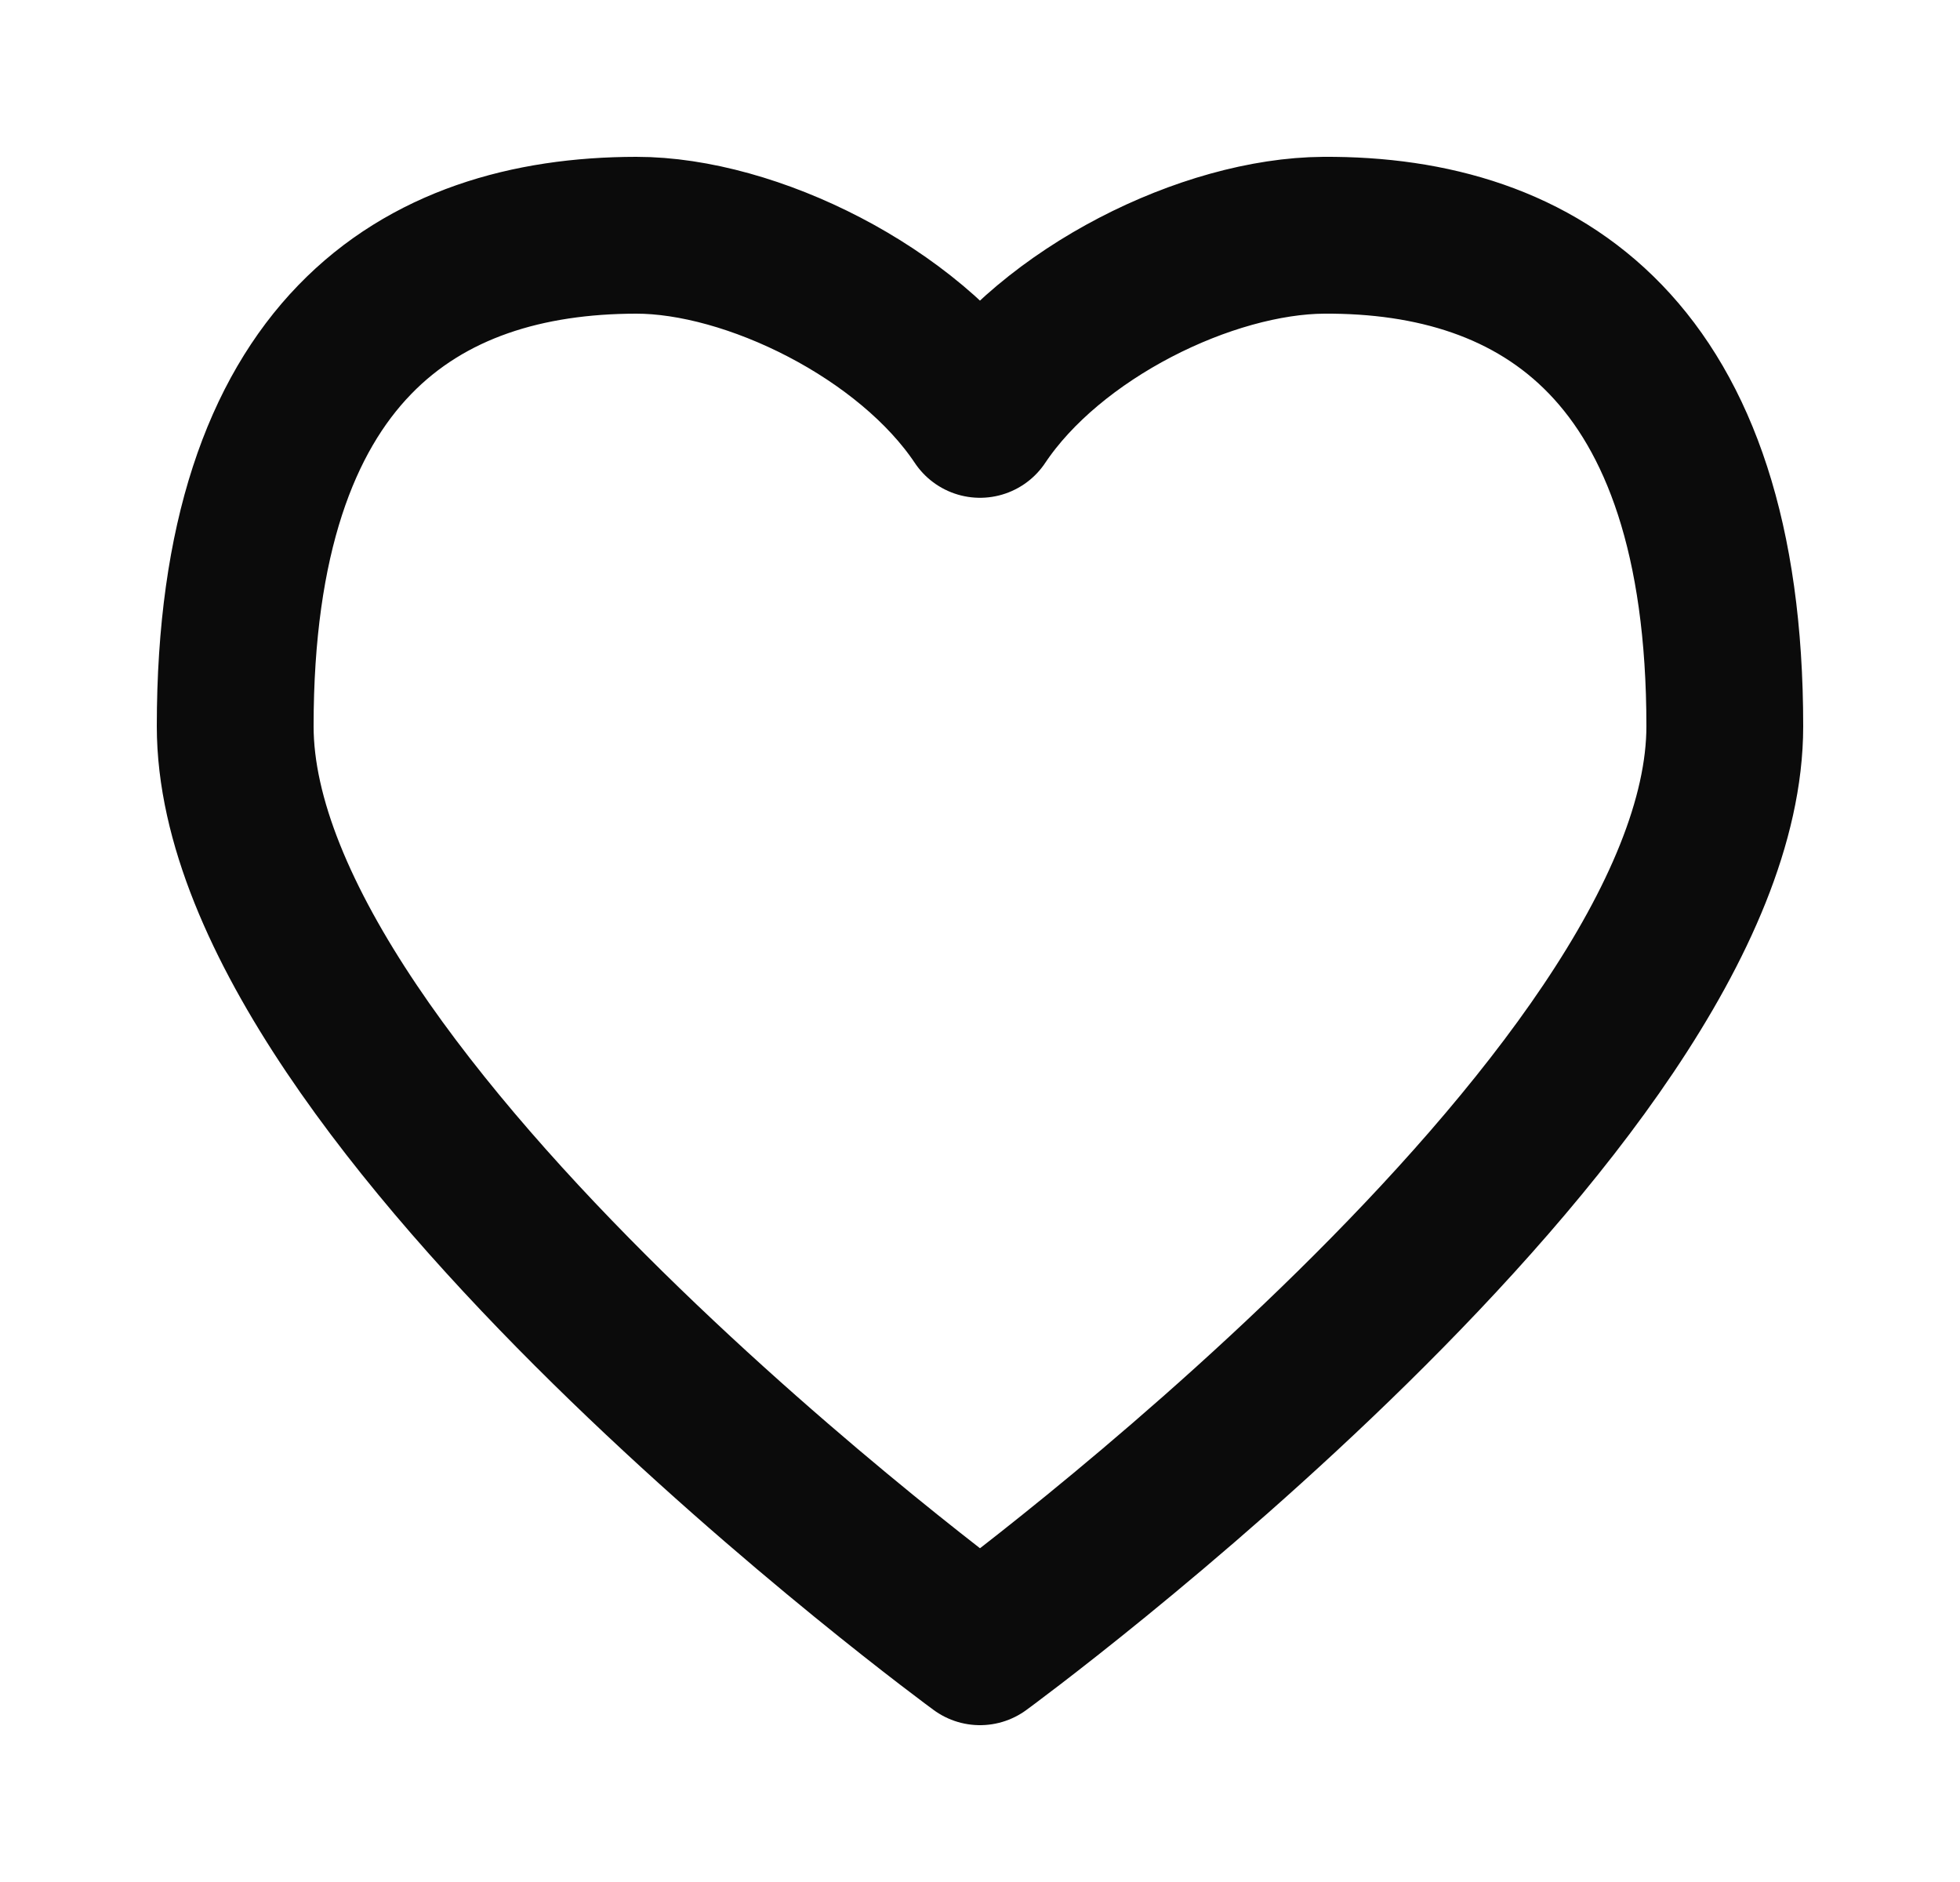 <svg width="25" height="24" viewBox="0 0 25 24" fill="none" xmlns="http://www.w3.org/2000/svg">
<mask id="mask0_2553_208" style="mask-type:alpha" maskUnits="userSpaceOnUse" x="0" y="0" width="25" height="24">
<rect x="0.5" width="24" height="24" fill="#D9D9D9"/>
</mask>
<g mask="url(#mask0_2553_208)">
<path fill-rule="evenodd" clip-rule="evenodd" d="M16.885 3C19.646 2.984 22 4.467 22 9.261C22 14.055 12.5 21 12.5 21C12.5 21 3 14.055 3 9.261C3 4.467 5.354 3.003 8.115 3C9.577 2.999 11.588 3.982 12.5 5.348C13.412 3.982 15.407 3.009 16.885 3Z" stroke="#0B0B0B" stroke-width="2" stroke-linejoin="round"/>
</g>
</svg>
